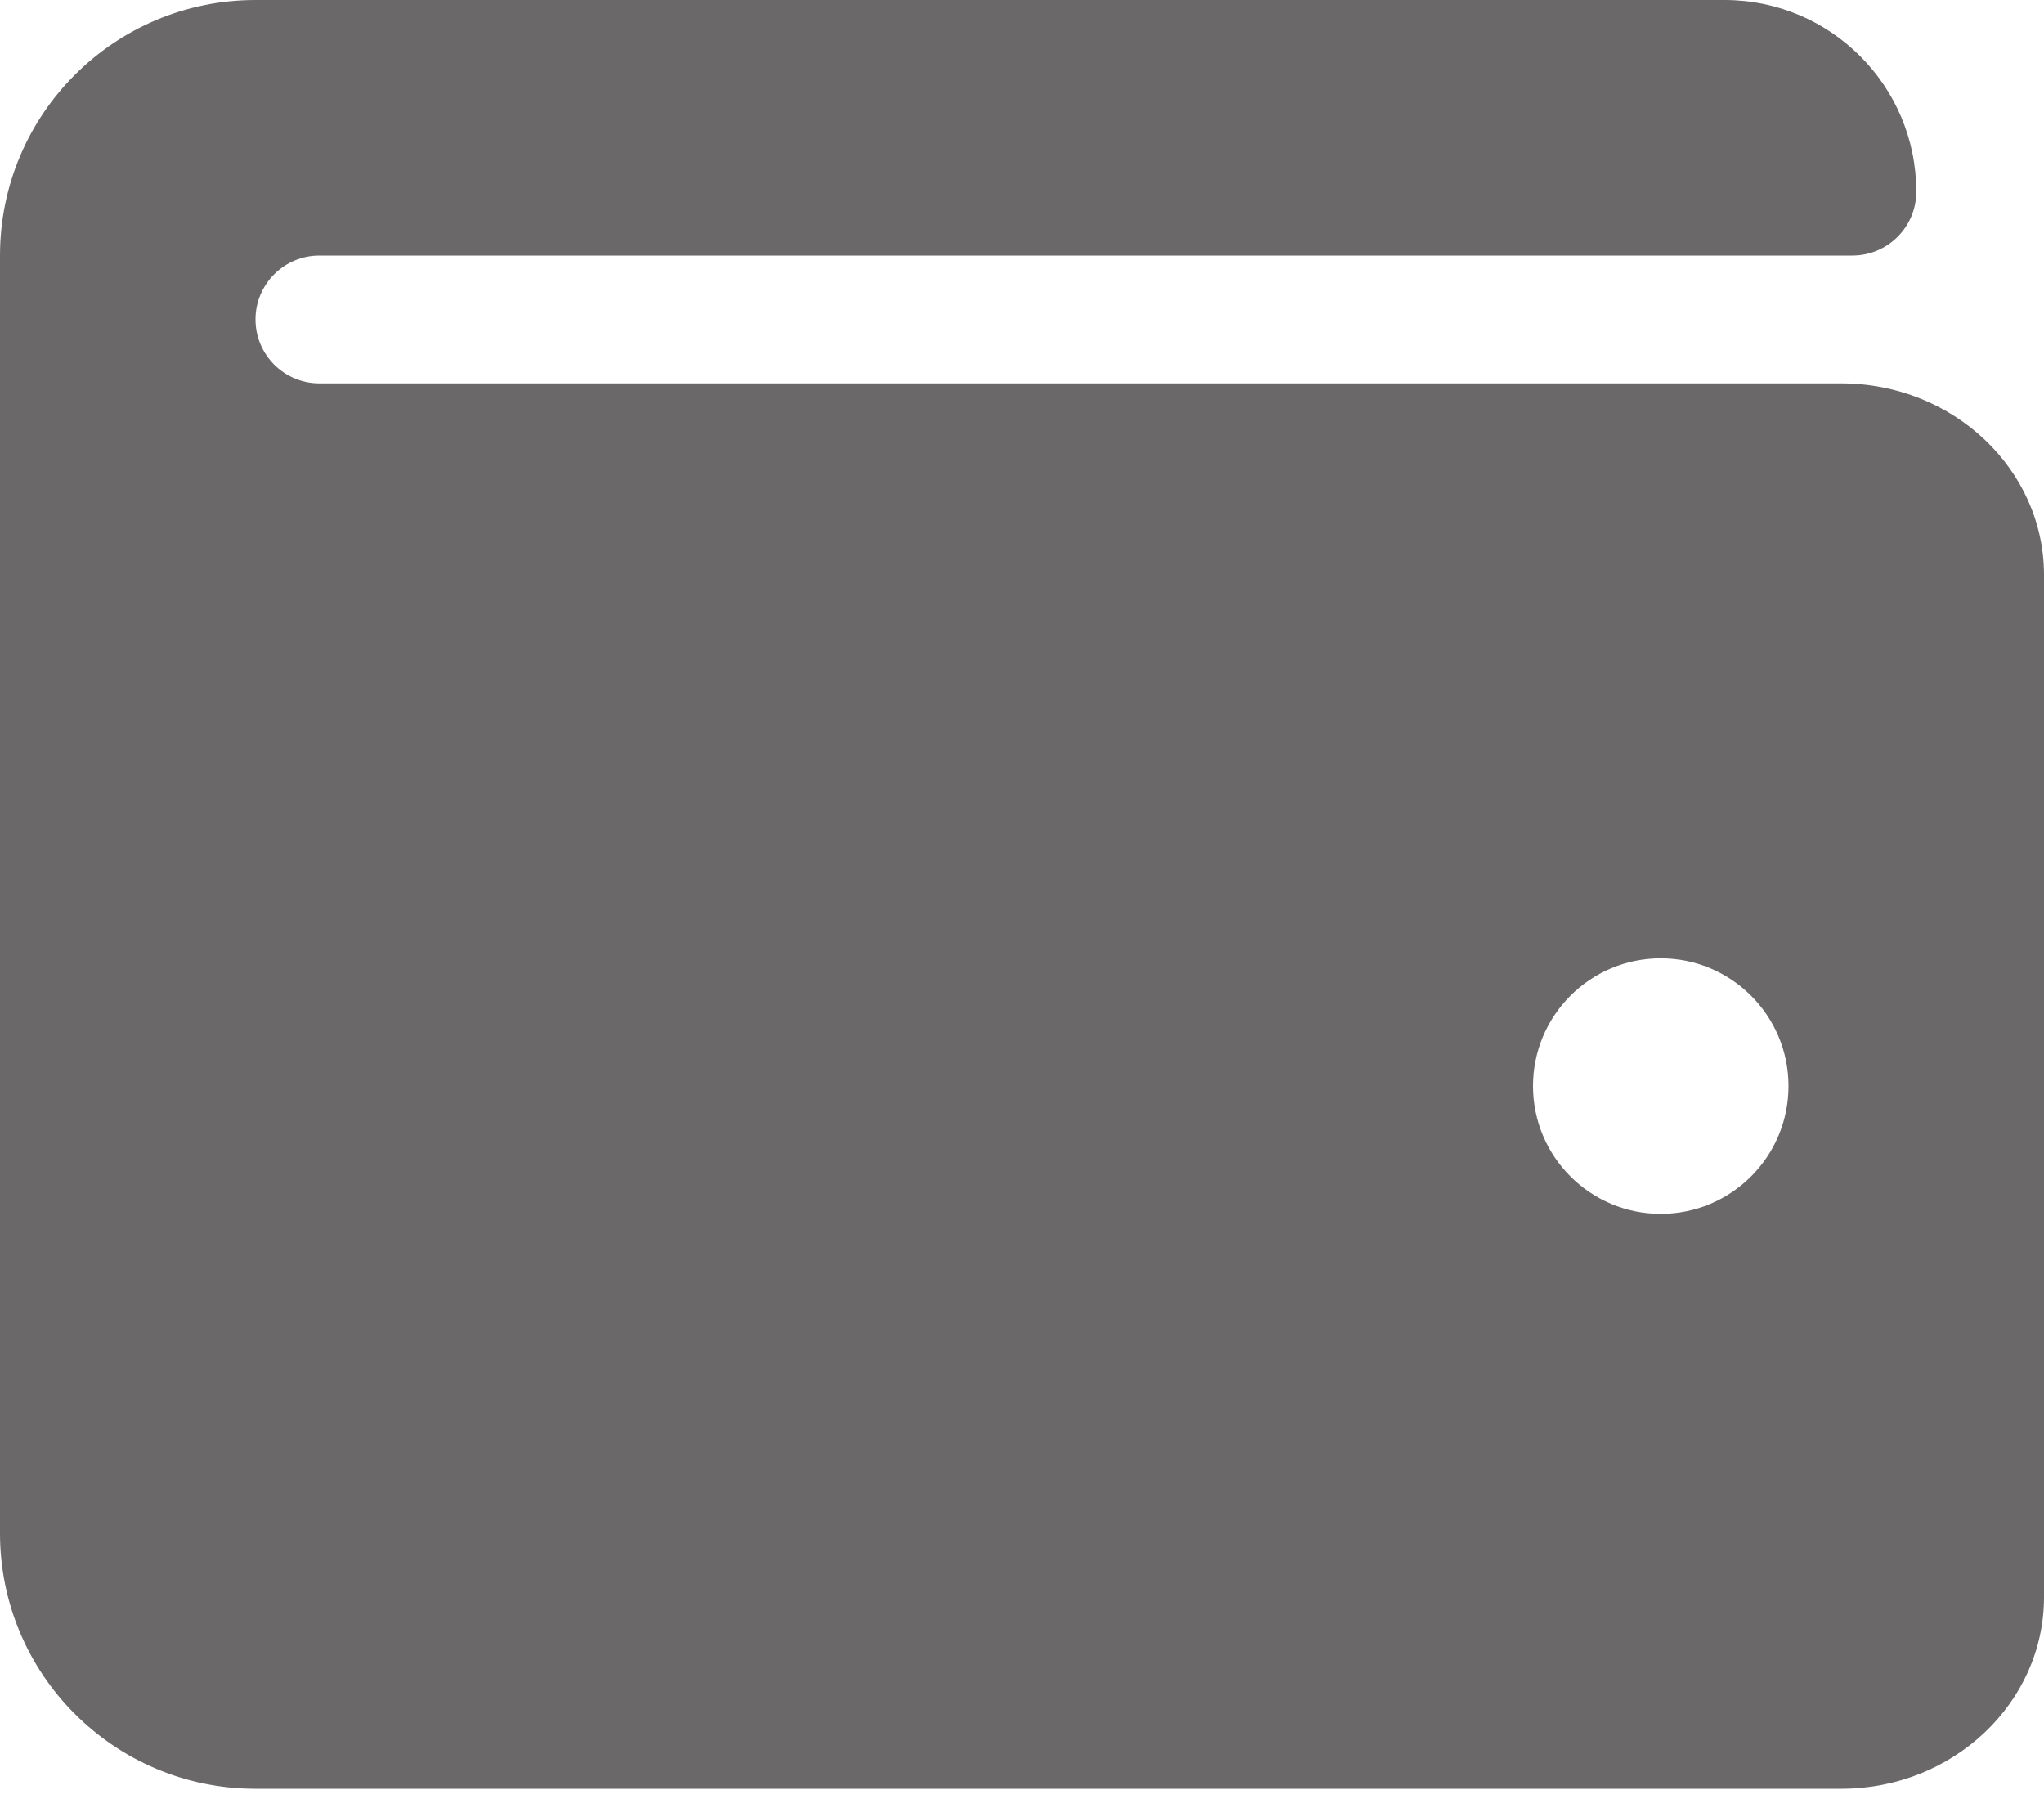 <svg width="25" height="22" viewBox="0 0 25 22" fill="none" xmlns="http://www.w3.org/2000/svg">
<path d="M22.52 4.688H3.906C3.475 4.688 3.125 4.338 3.125 3.906C3.125 3.475 3.475 3.125 3.906 3.125H22.656C23.088 3.125 23.438 2.775 23.438 2.344C23.438 1.049 22.388 0 21.094 0H3.125C1.399 0 0 1.399 0 3.125V18.75C0 20.476 1.399 21.875 3.125 21.875H22.52C23.888 21.875 25 20.824 25 19.531V7.031C25 5.739 23.888 4.688 22.52 4.688ZM20.312 14.844C19.45 14.844 18.75 14.144 18.75 13.281C18.75 12.418 19.45 11.719 20.312 11.719C21.175 11.719 21.875 12.418 21.875 13.281C21.875 14.144 21.175 14.844 20.312 14.844Z" fill="#6A6868"/>
</svg>
